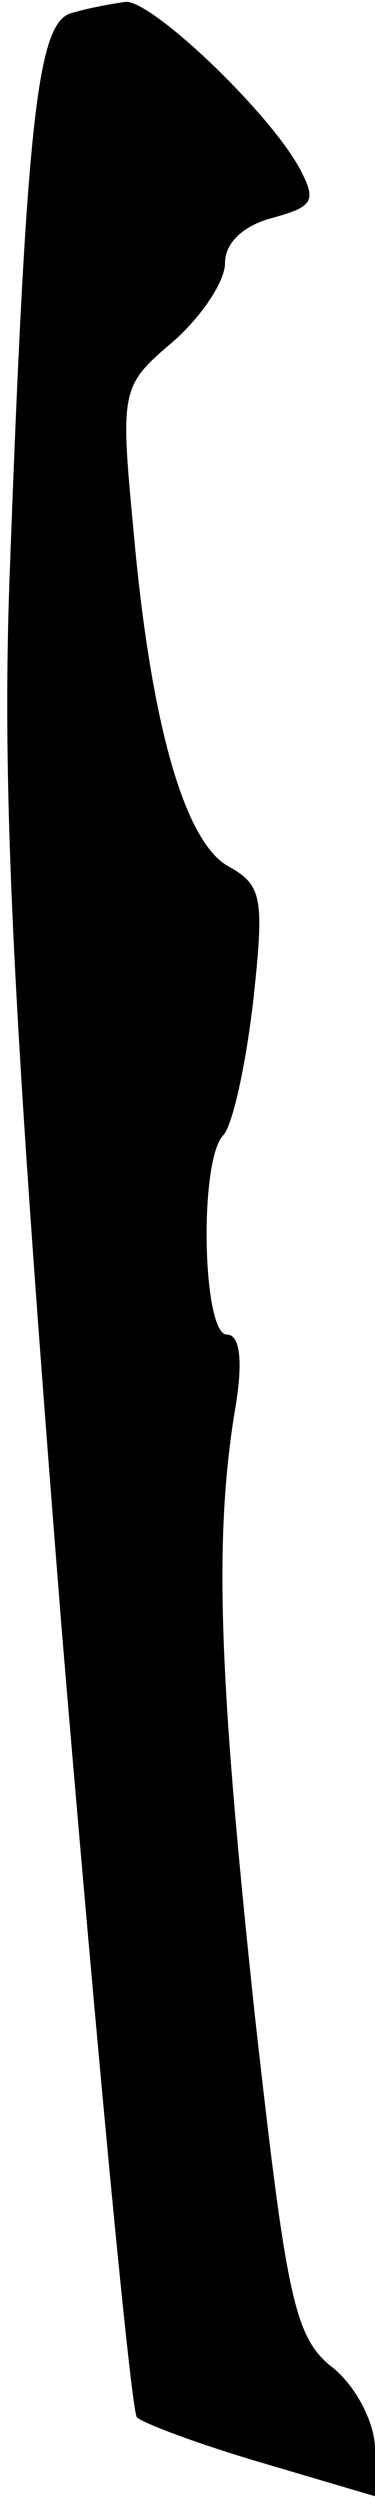 <?xml version="1.0" standalone="no"?>
<!DOCTYPE svg PUBLIC "-//W3C//DTD SVG 20010904//EN"
 "http://www.w3.org/TR/2001/REC-SVG-20010904/DTD/svg10.dtd">
<svg version="1.0" xmlns="http://www.w3.org/2000/svg"
 width="20pt" height="133pt" viewBox="0 0 20 133"
 preserveAspectRatio="xMidYMid meet">
<g transform="translate(0,133) scale(0.1,-0.1)"
fill="#000000" stroke="none">
<path fill="#000000" stroke="none" d="M38 1323 c-18 -5 -24 -56 -33 -303 -4
-115 2 -232 28 -558 19 -227 37 -415 40 -418 3 -3 32 -14 66 -24 l61 -18 0 25
c0 14 -10 33 -22 43 -21 16 -25 36 -42 187 -19 178 -22 252 -11 321 5 28 3 42
-4 42 -13 0 -15 92 -2 106 5 5 12 37 16 71 6 55 5 62 -13 72 -24 13 -42 78
-51 181 -7 73 -6 75 21 98 15 13 28 32 28 42 0 11 10 20 25 24 22 6 24 9 15
26 -16 30 -79 90 -93 89 -7 -1 -19 -3 -29 -6z"/>
</g>
</svg>
